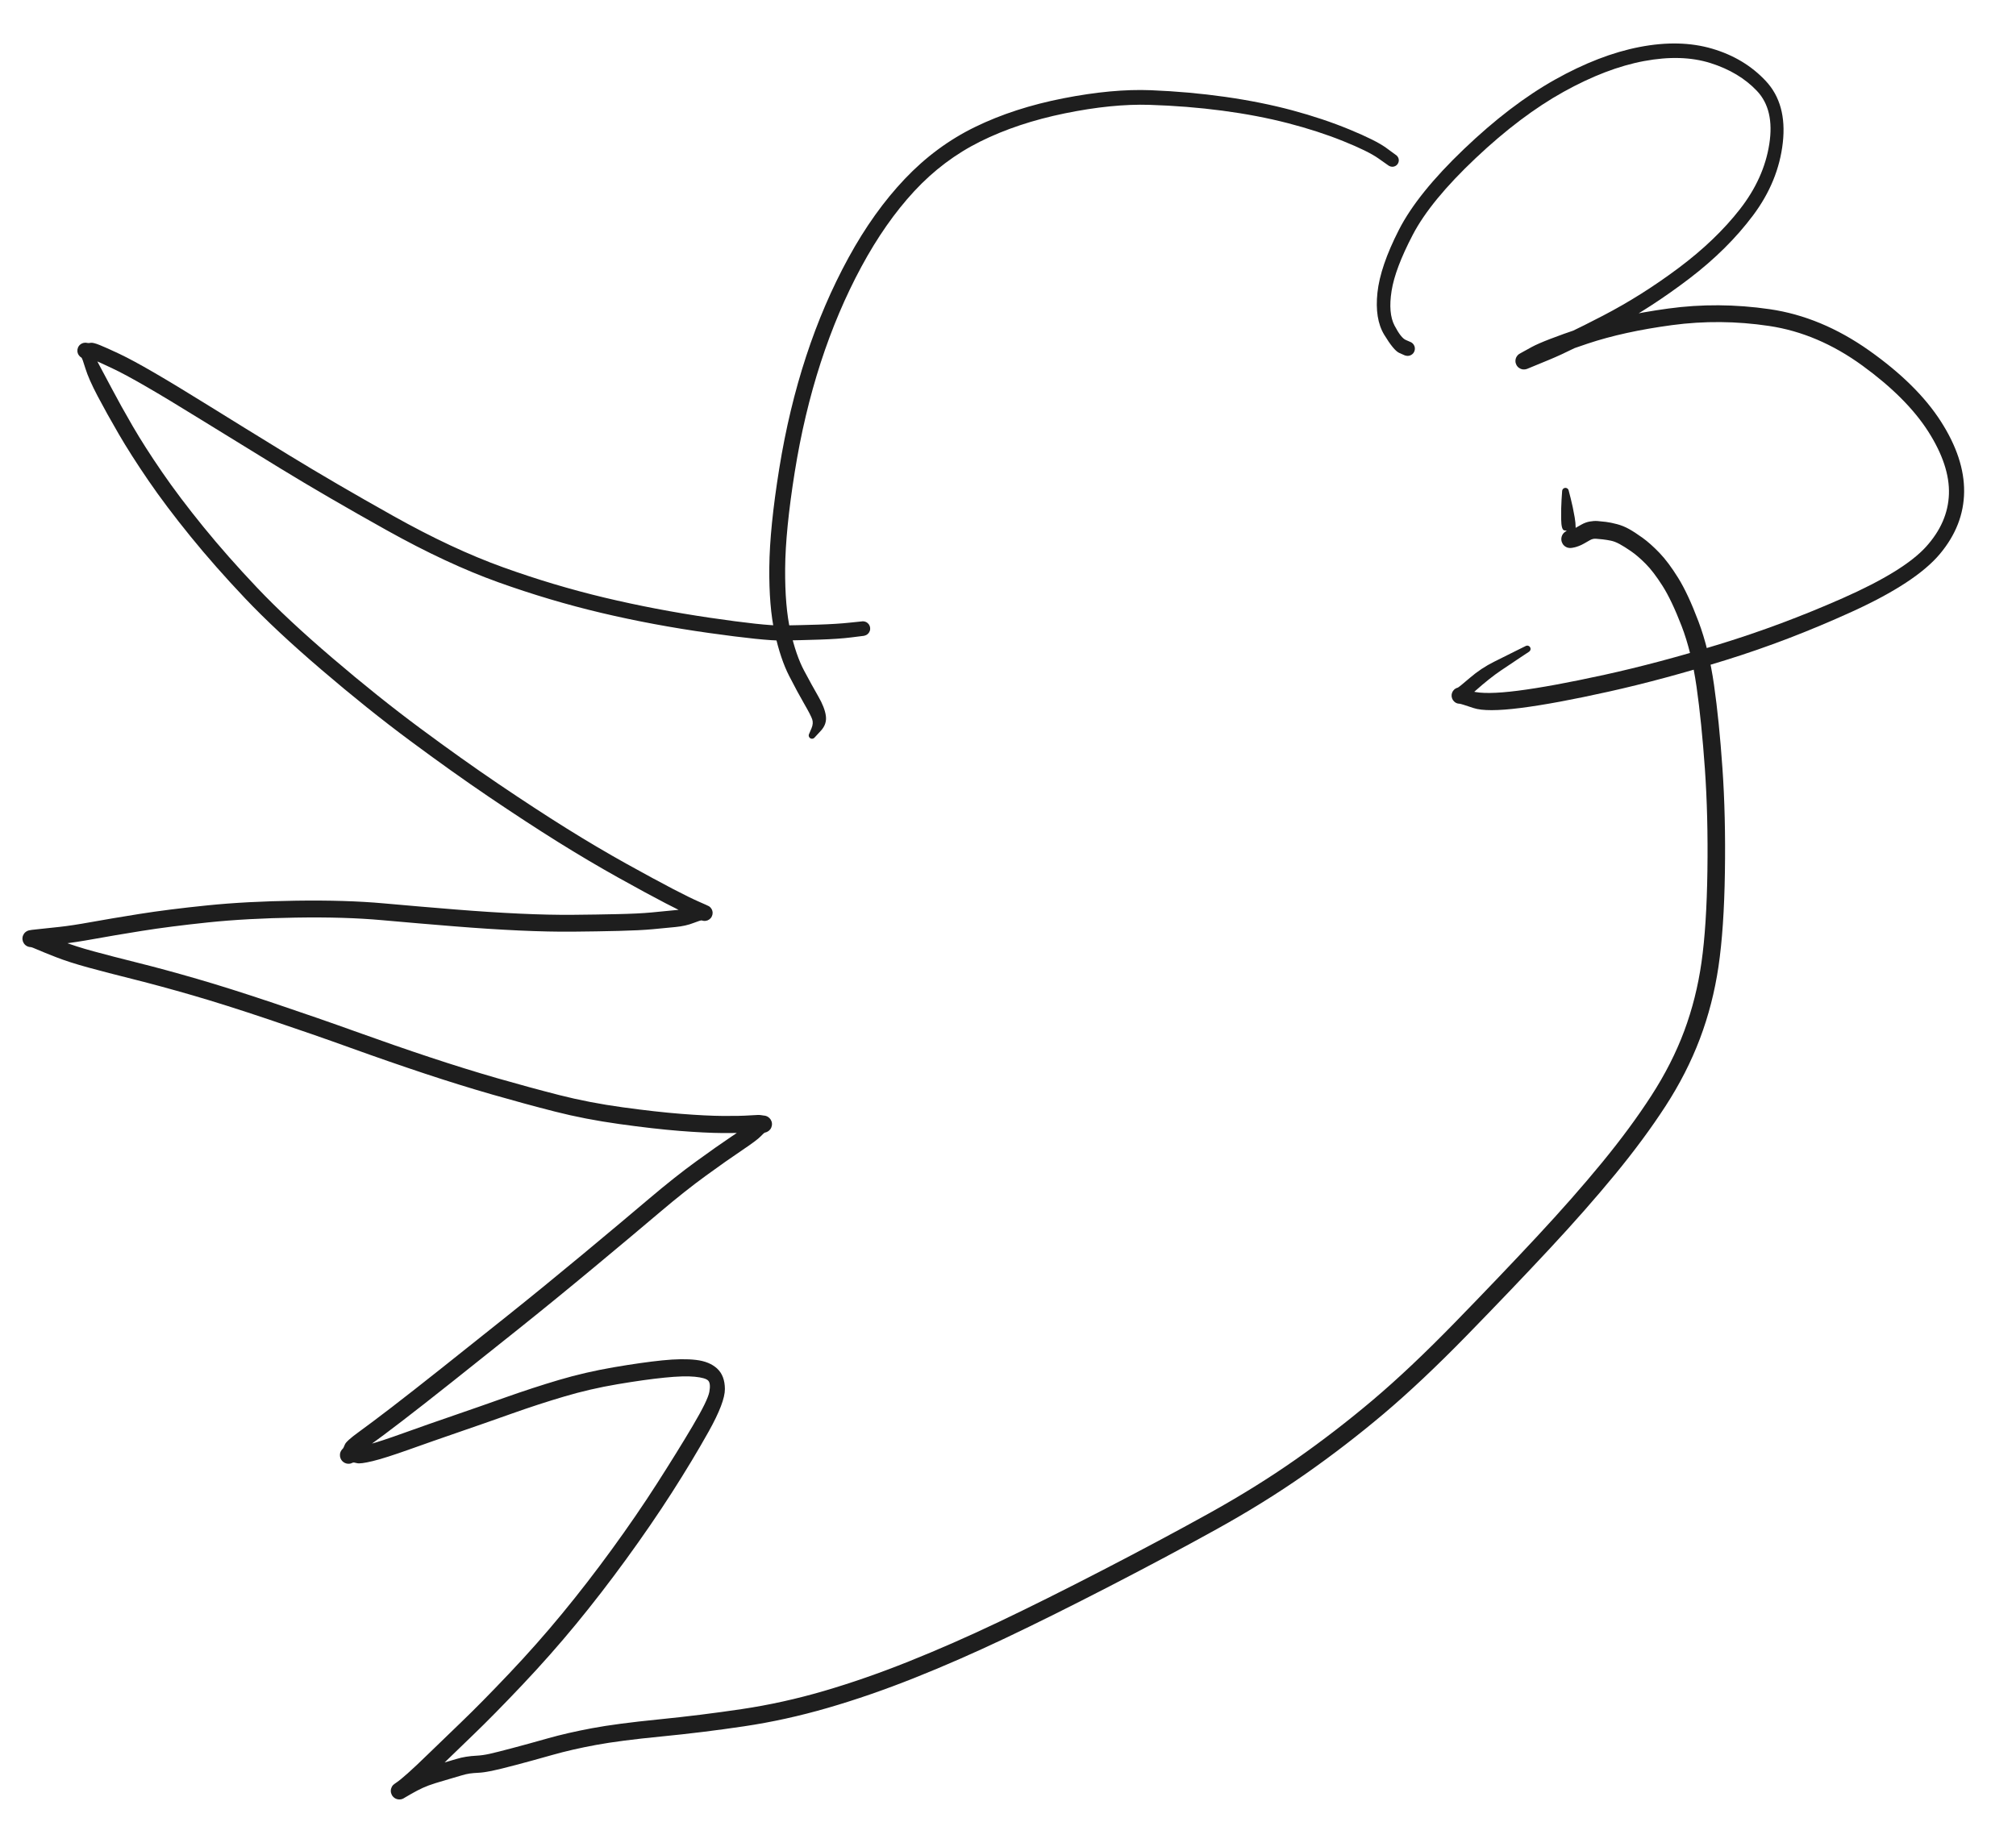 <svg version="1.1" xmlns="http://www.w3.org/2000/svg" viewBox="0 0 792 716" width="792" height="716">
  <g transform="translate(547 63) rotate(0 -123.5 99.5)" stroke="none"><path fill="#1e1e1e" d="M -1.48,2.07 Q -1.48,2.07 -5.51,-0.77 -9.55,-3.62 -19.34,-7.56 -29.13,-11.51 -41.01,-14.59 -52.90,-17.67 -66.77,-19.51 -80.64,-21.34 -95.37,-21.80 -110.09,-22.26 -128.71,-18.45 -147.33,-14.63 -161.89,-7.39 -176.45,-0.15 -187.84,12.14 -199.23,24.45 -208.62,41.86 -218.01,59.28 -224.58,79.49 -231.14,99.70 -234.79,122.54 -238.43,145.38 -238.55,160.40 -238.66,175.43 -236.46,185.01 -234.26,194.59 -231.14,200.46 -228.02,206.33 -225.52,210.67 -223.01,215.01 -222.56,218.27 -222.10,221.53 -224.51,224.14 -226.92,226.75 -227.07,226.91 -227.22,227.06 -227.41,227.15 -227.60,227.25 -227.81,227.28 -228.02,227.31 -228.23,227.27 -228.44,227.23 -228.63,227.13 -228.81,227.02 -228.95,226.87 -229.10,226.71 -229.18,226.51 -229.27,226.32 -229.29,226.11 -229.30,225.90 -229.25,225.69 -229.20,225.48 -229.09,225.30 -228.98,225.12 -228.81,224.99 -228.65,224.86 -228.45,224.78 -228.25,224.71 -228.04,224.70 -227.83,224.69 -227.62,224.75 -227.42,224.81 -227.25,224.94 -227.07,225.06 -226.95,225.23 -226.82,225.40 -226.76,225.61 -226.69,225.81 -226.70,226.02 -226.70,226.23 -226.78,226.43 -226.85,226.63 -226.98,226.80 -227.11,226.97 -227.29,227.08 -227.47,227.20 -227.67,227.25 -227.88,227.30 -228.09,227.29 -228.30,227.27 -228.50,227.19 -228.70,227.11 -228.85,226.97 -229.01,226.82 -229.12,226.64 -229.22,226.46 -229.27,226.25 -229.31,226.04 -229.28,225.83 -229.25,225.62 -229.16,225.43 -229.07,225.24 -229.07,225.24 -229.07,225.24 -228.22,223.25 -227.37,221.27 -227.92,219.66 -228.46,218.05 -231.02,213.64 -233.58,209.23 -236.97,202.62 -240.36,196.02 -242.64,185.72 -244.93,175.41 -244.77,159.90 -244.62,144.39 -240.86,121.08 -237.10,97.77 -230.31,77.04 -223.52,56.31 -213.66,38.27 -203.81,20.23 -191.55,7.31 -179.30,-5.61 -163.94,-13.10 -148.57,-20.59 -129.25,-24.37 -109.92,-28.16 -94.90,-27.55 -79.88,-26.95 -65.70,-24.94 -51.52,-22.92 -39.33,-19.65 -27.15,-16.37 -16.85,-12.12 -6.54,-7.87 -2.53,-4.97 1.48,-2.07 1.71,-1.87 1.93,-1.66 2.10,-1.40 2.27,-1.15 2.38,-0.86 2.48,-0.57 2.52,-0.26 2.55,0.04 2.51,0.34 2.46,0.65 2.35,0.93 2.24,1.22 2.06,1.47 1.88,1.72 1.65,1.92 1.41,2.12 1.14,2.26 0.86,2.40 0.56,2.47 0.26,2.53 -0.04,2.53 -0.34,2.52 -0.64,2.45 -0.94,2.37 -1.21,2.22 -1.48,2.07 -1.48,2.07 L -1.48,2.07 Z"></path></g><g transform="translate(339 247) rotate(0 4.5 174)" stroke="none"><path fill="#1e1e1e" d="M 0.33,2.86 Q 0.33,2.86 -4.54,3.47 -9.42,4.09 -17.09,4.34 -24.75,4.59 -31.72,4.70 -38.69,4.80 -60.57,1.72 -82.45,-1.36 -102.71,-6.15 -122.97,-10.94 -143.19,-18.18 -163.41,-25.43 -187.11,-38.66 -210.81,-51.89 -228.89,-62.95 -246.97,-74.02 -260.11,-82.15 -273.25,-90.29 -281.67,-95.15 -290.09,-100.02 -295.00,-102.32 -299.91,-104.63 -302.15,-105.59 -304.39,-106.55 -305.54,-106.43 -306.68,-106.30 -307.01,-106.49 -307.34,-106.67 -307.62,-106.93 -307.90,-107.20 -308.10,-107.51 -308.31,-107.83 -308.43,-108.19 -308.56,-108.55 -308.59,-108.93 -308.62,-109.31 -308.57,-109.69 -308.51,-110.06 -308.36,-110.41 -308.22,-110.76 -307.99,-111.07 -307.77,-111.38 -307.47,-111.62 -307.18,-111.86 -306.84,-112.03 -306.50,-112.19 -306.13,-112.27 -305.75,-112.35 -305.37,-112.34 -304.99,-112.33 -304.63,-112.23 -304.26,-112.12 -302.91,-109.26 -301.57,-106.39 -300.08,-103.69 -298.60,-100.99 -295.04,-94.23 -291.47,-87.46 -286.83,-79.47 -282.18,-71.48 -275.37,-61.55 -268.55,-51.61 -259.10,-39.98 -249.64,-28.34 -237.91,-15.97 -226.17,-3.59 -208.33,11.64 -190.49,26.89 -174.03,39.10 -157.57,51.31 -143.12,61.09 -128.67,70.87 -116.52,78.46 -104.36,86.05 -92.92,92.41 -81.47,98.76 -74.61,102.33 -67.75,105.89 -64.24,107.41 -60.73,108.94 -60.41,109.15 -60.10,109.37 -59.84,109.65 -59.59,109.93 -59.41,110.27 -59.23,110.61 -59.14,110.98 -59.04,111.35 -59.04,111.73 -59.04,112.11 -59.13,112.48 -59.22,112.85 -59.40,113.19 -59.57,113.53 -59.82,113.82 -60.07,114.10 -60.39,114.32 -60.70,114.54 -61.06,114.68 -61.41,114.81 -61.79,114.86 -62.17,114.91 -62.55,114.86 -62.93,114.82 -63.28,114.69 -63.64,114.55 -66.61,115.71 -69.58,116.88 -73.63,117.28 -77.68,117.68 -82.57,118.14 -87.47,118.60 -95.98,118.81 -104.50,119.02 -113.84,119.10 -123.19,119.19 -135.00,118.65 -146.82,118.11 -160.48,117.01 -174.14,115.91 -188.86,114.59 -203.57,113.26 -222.86,113.58 -242.16,113.89 -257.19,115.46 -272.22,117.03 -283.46,118.83 -294.70,120.64 -302.07,121.98 -309.45,123.32 -314.72,123.91 -320.00,124.50 -322.50,124.75 -325.00,124.99 -325.77,125.09 -326.53,125.18 -326.94,125.17 -327.34,125.16 -327.73,125.05 -328.12,124.95 -328.48,124.75 -328.83,124.56 -329.13,124.28 -329.42,124.01 -329.64,123.67 -329.86,123.33 -330.00,122.95 -330.13,122.57 -330.17,122.17 -330.21,121.76 -330.15,121.36 -330.10,120.96 -329.94,120.59 -329.79,120.22 -329.56,119.89 -329.32,119.56 -329.01,119.30 -328.70,119.04 -328.34,118.86 -327.98,118.68 -327.58,118.59 -327.19,118.51 -325.58,118.95 -323.96,119.40 -321.97,120.08 -319.97,120.77 -314.71,122.82 -309.46,124.87 -302.24,126.83 -295.03,128.79 -284.74,131.36 -274.44,133.93 -261.66,137.63 -248.87,141.33 -231.32,147.23 -213.77,153.13 -198.83,158.51 -183.89,163.89 -170.12,168.46 -156.35,173.03 -143.65,176.69 -130.94,180.34 -119.24,183.33 -107.54,186.31 -94.39,188.12 -81.24,189.93 -71.36,190.70 -61.48,191.48 -54.77,191.52 -48.07,191.56 -44.41,191.30 -40.75,191.04 -40.04,191.20 -39.33,191.35 -38.92,191.37 -38.51,191.39 -38.12,191.51 -37.73,191.63 -37.37,191.84 -37.02,192.05 -36.73,192.33 -36.44,192.62 -36.22,192.97 -36.01,193.31 -35.88,193.70 -35.75,194.09 -35.73,194.50 -35.70,194.91 -35.77,195.31 -35.84,195.71 -36.00,196.09 -36.16,196.46 -36.41,196.79 -36.66,197.11 -36.98,197.37 -37.30,197.62 -37.67,197.79 -38.04,197.97 -38.44,198.04 -38.84,198.12 -40.19,199.56 -41.53,201.00 -47.49,205.01 -53.45,209.01 -61.63,214.96 -69.82,220.90 -79.84,229.40 -89.85,237.90 -105.66,251.04 -121.47,264.19 -135.69,275.54 -149.90,286.90 -161.40,296.03 -172.89,305.16 -180.96,311.35 -189.03,317.55 -193.84,320.98 -198.65,324.41 -199.36,325.99 -200.08,327.58 -200.44,327.78 -200.80,327.97 -201.20,328.08 -201.59,328.19 -202.00,328.19 -202.42,328.20 -202.82,328.11 -203.22,328.02 -203.59,327.83 -203.96,327.65 -204.27,327.38 -204.58,327.12 -204.82,326.78 -205.06,326.45 -205.22,326.06 -205.37,325.68 -205.43,325.27 -205.48,324.87 -205.44,324.46 -205.40,324.05 -205.26,323.66 -205.12,323.27 -204.89,322.93 -204.67,322.59 -204.36,322.31 -204.06,322.03 -200.72,321.76 -197.38,321.50 -193.39,320.42 -189.40,319.35 -180.19,316.04 -170.99,312.73 -160.95,309.29 -150.91,305.84 -140.35,302.09 -129.78,298.34 -119.45,295.27 -109.11,292.21 -97.95,290.29 -86.78,288.38 -78.84,287.57 -70.89,286.76 -65.57,287.39 -60.25,288.01 -57.24,290.81 -54.24,293.61 -54.22,298.83 -54.19,304.05 -60.55,315.45 -66.92,326.84 -75.04,339.52 -83.17,352.20 -92.99,365.69 -102.80,379.19 -112.76,391.29 -122.72,403.39 -133.91,415.21 -145.09,427.02 -153.03,434.65 -160.97,442.28 -166.03,447.21 -171.10,452.15 -174.18,454.88 -177.26,457.61 -178.55,458.44 -179.85,459.28 -180.18,459.51 -180.52,459.75 -180.90,459.89 -181.29,460.04 -181.69,460.08 -182.10,460.13 -182.50,460.08 -182.91,460.04 -183.29,459.89 -183.68,459.75 -184.01,459.51 -184.35,459.28 -184.62,458.97 -184.89,458.67 -185.08,458.31 -185.27,457.94 -185.37,457.55 -185.47,457.15 -185.47,456.74 -185.47,456.33 -185.37,455.93 -185.27,455.54 -185.08,455.17 -184.89,454.81 -184.62,454.50 -184.35,454.20 -183.16,453.49 -181.97,452.78 -180.19,451.73 -178.41,450.67 -176.05,449.56 -173.69,448.44 -170.24,447.35 -166.79,446.26 -164.23,445.53 -161.66,444.80 -159.75,444.22 -157.84,443.63 -155.91,443.33 -153.99,443.02 -151.67,442.90 -149.35,442.78 -146.69,442.19 -144.02,441.60 -137.69,439.92 -131.35,438.24 -123.76,436.09 -116.17,433.94 -106.46,432.12 -96.75,430.30 -80.18,428.65 -63.61,426.99 -47.52,424.59 -31.42,422.19 -15.28,417.47 0.85,412.75 17.99,405.89 35.14,399.03 53.32,390.38 71.50,381.73 94.16,370.01 116.83,358.29 135.64,347.86 154.45,337.43 170.07,326.47 185.69,315.51 200.32,303.15 214.95,290.78 232.60,272.66 250.25,254.54 264.68,239.05 279.10,223.57 290.35,209.87 301.59,196.17 309.73,183.58 317.87,170.99 322.66,158.14 327.44,145.29 329.45,131.12 331.46,116.96 331.77,95.20 332.07,73.44 330.77,55.04 329.47,36.65 327.50,22.86 325.52,9.08 321.61,-1.06 317.69,-11.20 314.12,-16.80 310.56,-22.40 307.48,-25.48 304.40,-28.57 301.79,-30.37 299.18,-32.17 297.29,-33.20 295.40,-34.23 293.79,-34.55 292.19,-34.87 290.66,-35.05 289.13,-35.22 287.93,-35.30 286.73,-35.38 285.59,-34.72 284.45,-34.06 283.33,-33.43 282.22,-32.79 281.20,-32.42 280.18,-32.04 279.60,-31.92 279.01,-31.81 278.59,-31.72 278.18,-31.64 277.75,-31.65 277.33,-31.67 276.92,-31.78 276.51,-31.90 276.14,-32.11 275.77,-32.32 275.46,-32.61 275.15,-32.91 274.92,-33.26 274.70,-33.62 274.56,-34.02 274.42,-34.43 274.39,-34.85 274.35,-35.27 274.42,-35.69 274.48,-36.11 274.65,-36.51 274.81,-36.90 275.06,-37.24 275.32,-37.58 275.65,-37.85 275.97,-38.12 276.36,-38.30 276.74,-38.49 275.56,-38.59 274.37,-38.70 274.31,-43.07 274.26,-47.44 274.47,-50.66 274.69,-53.87 274.70,-54.09 274.72,-54.30 274.80,-54.49 274.88,-54.69 275.02,-54.85 275.16,-55.01 275.35,-55.12 275.53,-55.22 275.74,-55.27 275.95,-55.31 276.16,-55.28 276.37,-55.25 276.56,-55.16 276.75,-55.07 276.90,-54.92 277.05,-54.77 277.15,-54.58 277.25,-54.39 277.28,-54.18 277.31,-53.97 277.27,-53.76 277.23,-53.56 277.13,-53.37 277.03,-53.18 276.87,-53.04 276.71,-52.90 276.52,-52.81 276.33,-52.72 276.11,-52.70 275.90,-52.68 275.70,-52.73 275.49,-52.78 275.31,-52.90 275.13,-53.01 274.99,-53.17 274.86,-53.34 274.78,-53.54 274.71,-53.73 274.70,-53.95 274.69,-54.16 274.75,-54.36 274.81,-54.57 274.93,-54.74 275.06,-54.91 275.23,-55.04 275.40,-55.17 275.60,-55.23 275.80,-55.29 276.02,-55.29 276.23,-55.29 276.43,-55.22 276.63,-55.14 276.80,-55.01 276.96,-54.88 277.08,-54.70 277.20,-54.53 277.25,-54.32 277.30,-54.12 277.30,-54.12 277.30,-54.12 278.10,-50.99 278.90,-47.87 279.63,-43.67 280.37,-39.47 279.69,-35.64 279.01,-31.81 278.59,-31.72 278.18,-31.64 277.75,-31.65 277.33,-31.67 276.92,-31.78 276.51,-31.90 276.14,-32.11 275.77,-32.32 275.46,-32.61 275.15,-32.90 274.92,-33.26 274.70,-33.62 274.56,-34.02 274.42,-34.43 274.39,-34.85 274.35,-35.27 274.42,-35.69 274.48,-36.11 274.65,-36.51 274.81,-36.90 275.06,-37.24 275.32,-37.58 275.65,-37.85 275.97,-38.12 276.36,-38.30 276.74,-38.49 277.77,-38.70 278.80,-38.90 279.73,-39.42 280.66,-39.94 282.25,-40.85 283.84,-41.75 285.48,-42.05 287.12,-42.35 288.54,-42.26 289.96,-42.16 291.88,-41.92 293.81,-41.68 296.26,-41.03 298.71,-40.38 300.96,-39.13 303.21,-37.88 306.28,-35.67 309.36,-33.45 312.89,-29.79 316.42,-26.13 320.28,-19.91 324.15,-13.70 328.25,-2.81 332.35,8.06 334.36,22.11 336.37,36.16 337.67,54.85 338.98,73.54 338.64,95.74 338.31,117.95 336.12,132.81 333.92,147.68 328.81,161.20 323.69,174.72 315.32,187.64 306.94,200.56 295.55,214.42 284.16,228.28 269.68,243.82 255.20,259.36 237.31,277.71 219.41,296.05 204.53,308.61 189.65,321.16 173.73,332.31 157.80,343.47 138.90,353.94 119.99,364.42 97.22,376.18 74.45,387.94 56.07,396.67 37.69,405.40 20.22,412.36 2.76,419.32 -13.82,424.13 -30.41,428.94 -46.67,431.36 -62.94,433.78 -79.23,435.37 -95.51,436.96 -104.92,438.70 -114.33,440.44 -121.98,442.61 -129.62,444.78 -136.12,446.50 -142.62,448.22 -145.81,448.88 -149.00,449.53 -151.00,449.62 -152.99,449.71 -154.43,449.91 -155.87,450.11 -157.84,450.71 -159.80,451.31 -162.29,452.02 -164.77,452.73 -167.80,453.66 -170.83,454.60 -172.89,455.55 -174.96,456.50 -177.40,457.89 -179.85,459.28 -180.18,459.51 -180.52,459.74 -180.90,459.89 -181.29,460.04 -181.69,460.08 -182.10,460.13 -182.50,460.08 -182.91,460.04 -183.29,459.89 -183.68,459.75 -184.01,459.51 -184.35,459.28 -184.62,458.97 -184.89,458.67 -185.08,458.31 -185.27,457.94 -185.37,457.55 -185.47,457.15 -185.47,456.74 -185.47,456.33 -185.37,455.93 -185.27,455.54 -185.08,455.17 -184.89,454.81 -184.62,454.50 -184.35,454.20 -183.08,453.33 -181.80,452.47 -178.84,449.85 -175.88,447.23 -170.80,442.28 -165.72,437.33 -157.89,429.82 -150.06,422.31 -139.03,410.68 -128.00,399.05 -118.17,387.10 -108.33,375.16 -98.63,361.83 -88.93,348.51 -80.90,335.97 -72.86,323.43 -66.90,313.36 -60.94,303.29 -60.33,299.95 -59.73,296.62 -60.78,295.52 -61.83,294.42 -66.03,294.00 -70.23,293.57 -77.93,294.35 -85.64,295.12 -96.41,296.94 -107.18,298.76 -117.33,301.77 -127.49,304.77 -138.09,308.54 -148.69,312.31 -158.68,315.74 -168.68,319.18 -178.19,322.57 -187.71,325.97 -192.59,327.15 -197.47,328.33 -198.77,327.95 -200.08,327.58 -200.44,327.78 -200.80,327.97 -201.19,328.08 -201.59,328.19 -202.00,328.19 -202.42,328.20 -202.82,328.11 -203.22,328.02 -203.59,327.83 -203.96,327.65 -204.27,327.38 -204.58,327.12 -204.82,326.78 -205.06,326.45 -205.22,326.06 -205.37,325.68 -205.43,325.27 -205.48,324.87 -205.44,324.46 -205.40,324.05 -205.26,323.66 -205.12,323.27 -204.89,322.93 -204.67,322.59 -204.36,322.31 -204.06,322.03 -203.52,320.65 -202.98,319.27 -198.07,315.72 -193.17,312.17 -185.14,306.01 -177.12,299.84 -165.63,290.72 -154.14,281.59 -139.97,270.28 -125.81,258.97 -110.02,245.85 -94.24,232.73 -84.03,224.06 -73.81,215.40 -65.52,209.39 -57.23,203.37 -51.49,199.52 -45.74,195.67 -42.53,193.51 -39.33,191.35 -38.92,191.37 -38.51,191.39 -38.12,191.51 -37.73,191.63 -37.37,191.84 -37.02,192.05 -36.73,192.33 -36.44,192.62 -36.22,192.97 -36.01,193.31 -35.88,193.70 -35.75,194.09 -35.73,194.50 -35.70,194.91 -35.77,195.31 -35.84,195.71 -36.00,196.09 -36.16,196.46 -36.41,196.79 -36.66,197.11 -36.98,197.37 -37.30,197.62 -37.67,197.79 -38.04,197.97 -38.44,198.04 -38.84,198.12 -39.61,197.93 -40.37,197.74 -44.24,198.02 -48.11,198.29 -55.06,198.24 -62.01,198.19 -72.09,197.39 -82.17,196.59 -95.68,194.70 -109.19,192.82 -121.00,189.80 -132.80,186.79 -145.63,183.10 -158.47,179.41 -172.32,174.81 -186.17,170.21 -201.04,164.85 -215.91,159.48 -233.32,153.63 -250.74,147.77 -263.41,144.10 -276.07,140.44 -286.43,137.84 -296.79,135.25 -304.34,133.19 -311.89,131.12 -317.02,129.11 -322.16,127.10 -324.34,126.14 -326.53,125.18 -326.94,125.17 -327.34,125.16 -327.73,125.05 -328.12,124.95 -328.48,124.75 -328.83,124.56 -329.13,124.28 -329.42,124.01 -329.64,123.67 -329.86,123.33 -330.00,122.95 -330.13,122.57 -330.17,122.17 -330.21,121.76 -330.15,121.37 -330.10,120.97 -329.94,120.59 -329.79,120.22 -329.56,119.89 -329.32,119.56 -329.01,119.30 -328.70,119.04 -328.34,118.86 -327.98,118.68 -327.58,118.59 -327.19,118.51 -326.42,118.39 -325.66,118.28 -323.20,118.04 -320.74,117.80 -315.69,117.24 -310.65,116.69 -303.21,115.34 -295.77,113.99 -284.34,112.16 -272.91,110.34 -257.59,108.78 -242.26,107.21 -222.62,106.93 -202.97,106.65 -188.29,107.98 -173.61,109.30 -160.06,110.39 -146.51,111.48 -134.88,112.02 -123.25,112.56 -113.95,112.48 -104.65,112.40 -96.37,112.21 -88.08,112.03 -83.21,111.57 -78.34,111.11 -74.28,110.70 -70.23,110.30 -68.08,110.23 -65.93,110.15 -63.33,109.54 -60.73,108.94 -60.41,109.15 -60.10,109.37 -59.84,109.65 -59.59,109.93 -59.41,110.27 -59.23,110.61 -59.14,110.98 -59.04,111.35 -59.04,111.73 -59.04,112.11 -59.13,112.48 -59.22,112.85 -59.40,113.19 -59.57,113.53 -59.82,113.82 -60.07,114.10 -60.39,114.32 -60.70,114.54 -61.06,114.68 -61.41,114.81 -61.79,114.86 -62.17,114.91 -62.55,114.86 -62.93,114.82 -63.28,114.69 -63.64,114.55 -67.15,113.03 -70.66,111.51 -77.60,107.90 -84.55,104.30 -96.13,97.85 -107.70,91.40 -119.96,83.75 -132.21,76.09 -146.77,66.24 -161.33,56.38 -177.96,44.03 -194.59,31.69 -212.67,16.21 -230.75,0.74 -242.64,-11.80 -254.54,-24.36 -264.15,-36.20 -273.76,-48.04 -280.70,-58.18 -287.63,-68.31 -292.34,-76.42 -297.05,-84.52 -300.61,-91.28 -304.17,-98.05 -305.43,-102.17 -306.68,-106.30 -307.01,-106.49 -307.34,-106.67 -307.62,-106.93 -307.90,-107.20 -308.10,-107.51 -308.31,-107.83 -308.43,-108.19 -308.56,-108.55 -308.59,-108.93 -308.62,-109.31 -308.57,-109.69 -308.51,-110.06 -308.36,-110.41 -308.22,-110.76 -307.99,-111.07 -307.77,-111.38 -307.47,-111.62 -307.18,-111.86 -306.84,-112.03 -306.50,-112.19 -306.13,-112.27 -305.75,-112.35 -305.37,-112.34 -304.99,-112.33 -304.63,-112.23 -304.26,-112.12 -303.35,-112.29 -302.43,-112.46 -299.82,-111.41 -297.21,-110.36 -292.06,-107.93 -286.91,-105.49 -278.43,-100.56 -269.94,-95.63 -256.83,-87.48 -243.72,-79.33 -225.75,-68.31 -207.78,-57.30 -184.54,-44.28 -161.30,-31.26 -141.42,-24.10 -121.54,-16.94 -101.55,-12.17 -81.57,-7.41 -60.17,-4.26 -38.77,-1.11 -31.86,-1.21 -24.95,-1.32 -17.53,-1.55 -10.12,-1.79 -5.22,-2.32 -0.33,-2.86 0.01,-2.86 0.35,-2.86 0.69,-2.77 1.03,-2.69 1.34,-2.53 1.64,-2.36 1.90,-2.13 2.16,-1.90 2.36,-1.61 2.56,-1.33 2.68,-1.00 2.80,-0.68 2.84,-0.33 2.88,0.01 2.84,0.35 2.80,0.70 2.67,1.02 2.55,1.35 2.35,1.63 2.15,1.92 1.89,2.15 1.63,2.38 1.32,2.54 1.01,2.70 0.67,2.78 0.33,2.86 0.33,2.86 L 0.33,2.86 Z"></path></g><g transform="translate(553 137) rotate(0 107 8)" stroke="none"><path fill="#1e1e1e" d="M -1.13,2.64 Q -1.13,2.64 -3.30,1.68 -5.46,0.72 -9.22,-5.49 -12.97,-11.71 -11.86,-22.02 -10.75,-32.33 -3.45,-46.64 3.84,-60.95 22.12,-78.42 40.39,-95.89 57.83,-105.68 75.27,-115.47 91.10,-118.53 106.94,-121.60 119.63,-117.87 132.33,-114.13 140.71,-105.17 149.09,-96.20 147.39,-80.95 145.68,-65.70 135.69,-52.35 125.70,-39.00 110.67,-27.54 95.64,-16.09 80.01,-7.67 64.38,0.74 55.83,4.28 47.27,7.82 46.89,7.97 46.51,8.11 46.11,8.16 45.71,8.21 45.30,8.17 44.90,8.12 44.52,7.98 44.14,7.83 43.81,7.60 43.47,7.38 43.20,7.07 42.93,6.77 42.74,6.41 42.55,6.05 42.45,5.66 42.35,5.26 42.35,4.86 42.35,4.45 42.45,4.06 42.54,3.66 42.73,3.30 42.92,2.94 43.18,2.64 43.45,2.34 43.79,2.10 44.12,1.87 48.79,-0.66 53.47,-3.19 68.09,-8.13 82.72,-13.06 102.36,-15.75 122.01,-18.45 142.26,-15.50 162.51,-12.55 181.34,0.76 200.17,14.09 209.46,28.56 218.75,43.02 218.62,56.25 218.48,69.48 209.09,80.69 199.71,91.90 174.67,103.32 149.62,114.74 124.93,122.40 100.23,130.06 79.05,134.77 57.86,139.49 44.38,141.20 30.90,142.91 25.89,141.23 20.89,139.55 20.50,139.55 20.10,139.55 19.73,139.46 19.35,139.37 19.00,139.19 18.65,139.01 18.36,138.75 18.07,138.50 17.84,138.18 17.62,137.86 17.48,137.49 17.34,137.13 17.29,136.74 17.24,136.35 17.28,135.96 17.33,135.58 17.46,135.21 17.60,134.85 17.82,134.52 18.04,134.20 18.33,133.94 18.62,133.68 18.97,133.50 19.31,133.31 19.69,133.22 20.07,133.12 24.47,129.35 28.86,125.57 33.98,123.03 39.11,120.49 42.72,118.67 46.34,116.86 46.54,116.78 46.73,116.71 46.95,116.70 47.16,116.69 47.36,116.75 47.57,116.81 47.74,116.93 47.91,117.06 48.04,117.23 48.17,117.40 48.23,117.60 48.29,117.80 48.29,118.02 48.29,118.23 48.22,118.43 48.14,118.63 48.01,118.80 47.88,118.96 47.70,119.08 47.53,119.20 47.32,119.25 47.11,119.30 46.90,119.29 46.69,119.27 46.49,119.19 46.30,119.11 46.14,118.97 45.98,118.83 45.87,118.64 45.77,118.46 45.72,118.25 45.68,118.04 45.71,117.83 45.74,117.62 45.83,117.43 45.92,117.24 46.07,117.09 46.22,116.94 46.41,116.84 46.60,116.74 46.81,116.71 47.02,116.68 47.23,116.72 47.44,116.76 47.62,116.86 47.81,116.96 47.95,117.12 48.09,117.28 48.18,117.47 48.27,117.67 48.29,117.88 48.30,118.09 48.26,118.30 48.21,118.50 48.09,118.68 47.98,118.86 47.82,119.00 47.65,119.13 47.65,119.13 47.65,119.13 44.28,121.36 40.91,123.60 36.57,126.53 32.24,129.45 26.56,134.50 20.89,139.55 20.50,139.55 20.11,139.55 19.73,139.46 19.35,139.37 19.00,139.19 18.65,139.01 18.36,138.75 18.07,138.50 17.84,138.18 17.62,137.86 17.48,137.49 17.34,137.13 17.29,136.74 17.24,136.35 17.28,135.97 17.33,135.58 17.46,135.21 17.60,134.85 17.82,134.52 18.04,134.20 18.33,133.94 18.62,133.68 18.97,133.50 19.31,133.31 19.69,133.22 20.07,133.12 25.18,134.61 30.30,136.09 43.34,134.42 56.38,132.75 77.31,128.17 98.24,123.58 122.57,116.13 146.90,108.67 170.93,98.05 194.95,87.43 203.61,77.90 212.27,68.37 212.65,57.16 213.03,45.95 204.59,32.67 196.15,19.40 178.67,6.67 161.20,-6.04 142.02,-8.91 122.84,-11.79 103.84,-9.24 84.83,-6.68 70.75,-1.98 56.67,2.72 51.97,5.27 47.27,7.82 46.89,7.97 46.51,8.11 46.11,8.16 45.71,8.21 45.30,8.17 44.90,8.12 44.52,7.98 44.14,7.83 43.81,7.60 43.47,7.38 43.20,7.07 42.93,6.77 42.74,6.41 42.55,6.05 42.45,5.66 42.35,5.27 42.35,4.86 42.35,4.45 42.45,4.06 42.54,3.67 42.73,3.31 42.92,2.95 43.18,2.64 43.45,2.34 43.79,2.10 44.12,1.87 52.74,-1.54 61.37,-4.96 76.69,-12.93 92.02,-20.89 106.53,-31.76 121.04,-42.63 130.50,-54.74 139.97,-66.85 142.08,-80.39 144.19,-93.92 137.22,-101.28 130.25,-108.65 118.99,-112.21 107.72,-115.77 92.90,-113.01 78.07,-110.25 61.25,-100.91 44.43,-91.57 26.73,-74.86 9.03,-58.15 2.05,-44.80 -4.93,-31.45 -6.31,-22.67 -7.69,-13.89 -5.13,-9.03 -2.58,-4.17 -0.72,-3.41 1.13,-2.64 1.43,-2.47 1.73,-2.29 1.98,-2.05 2.23,-1.81 2.41,-1.52 2.60,-1.22 2.71,-0.89 2.82,-0.56 2.84,-0.22 2.87,0.12 2.81,0.46 2.76,0.80 2.62,1.12 2.48,1.44 2.28,1.72 2.07,1.99 1.80,2.21 1.53,2.43 1.21,2.58 0.90,2.73 0.56,2.80 0.22,2.86 -0.12,2.85 -0.46,2.83 -0.80,2.74 -1.13,2.64 -1.13,2.64 L -1.13,2.64 Z"></path></g></svg>
